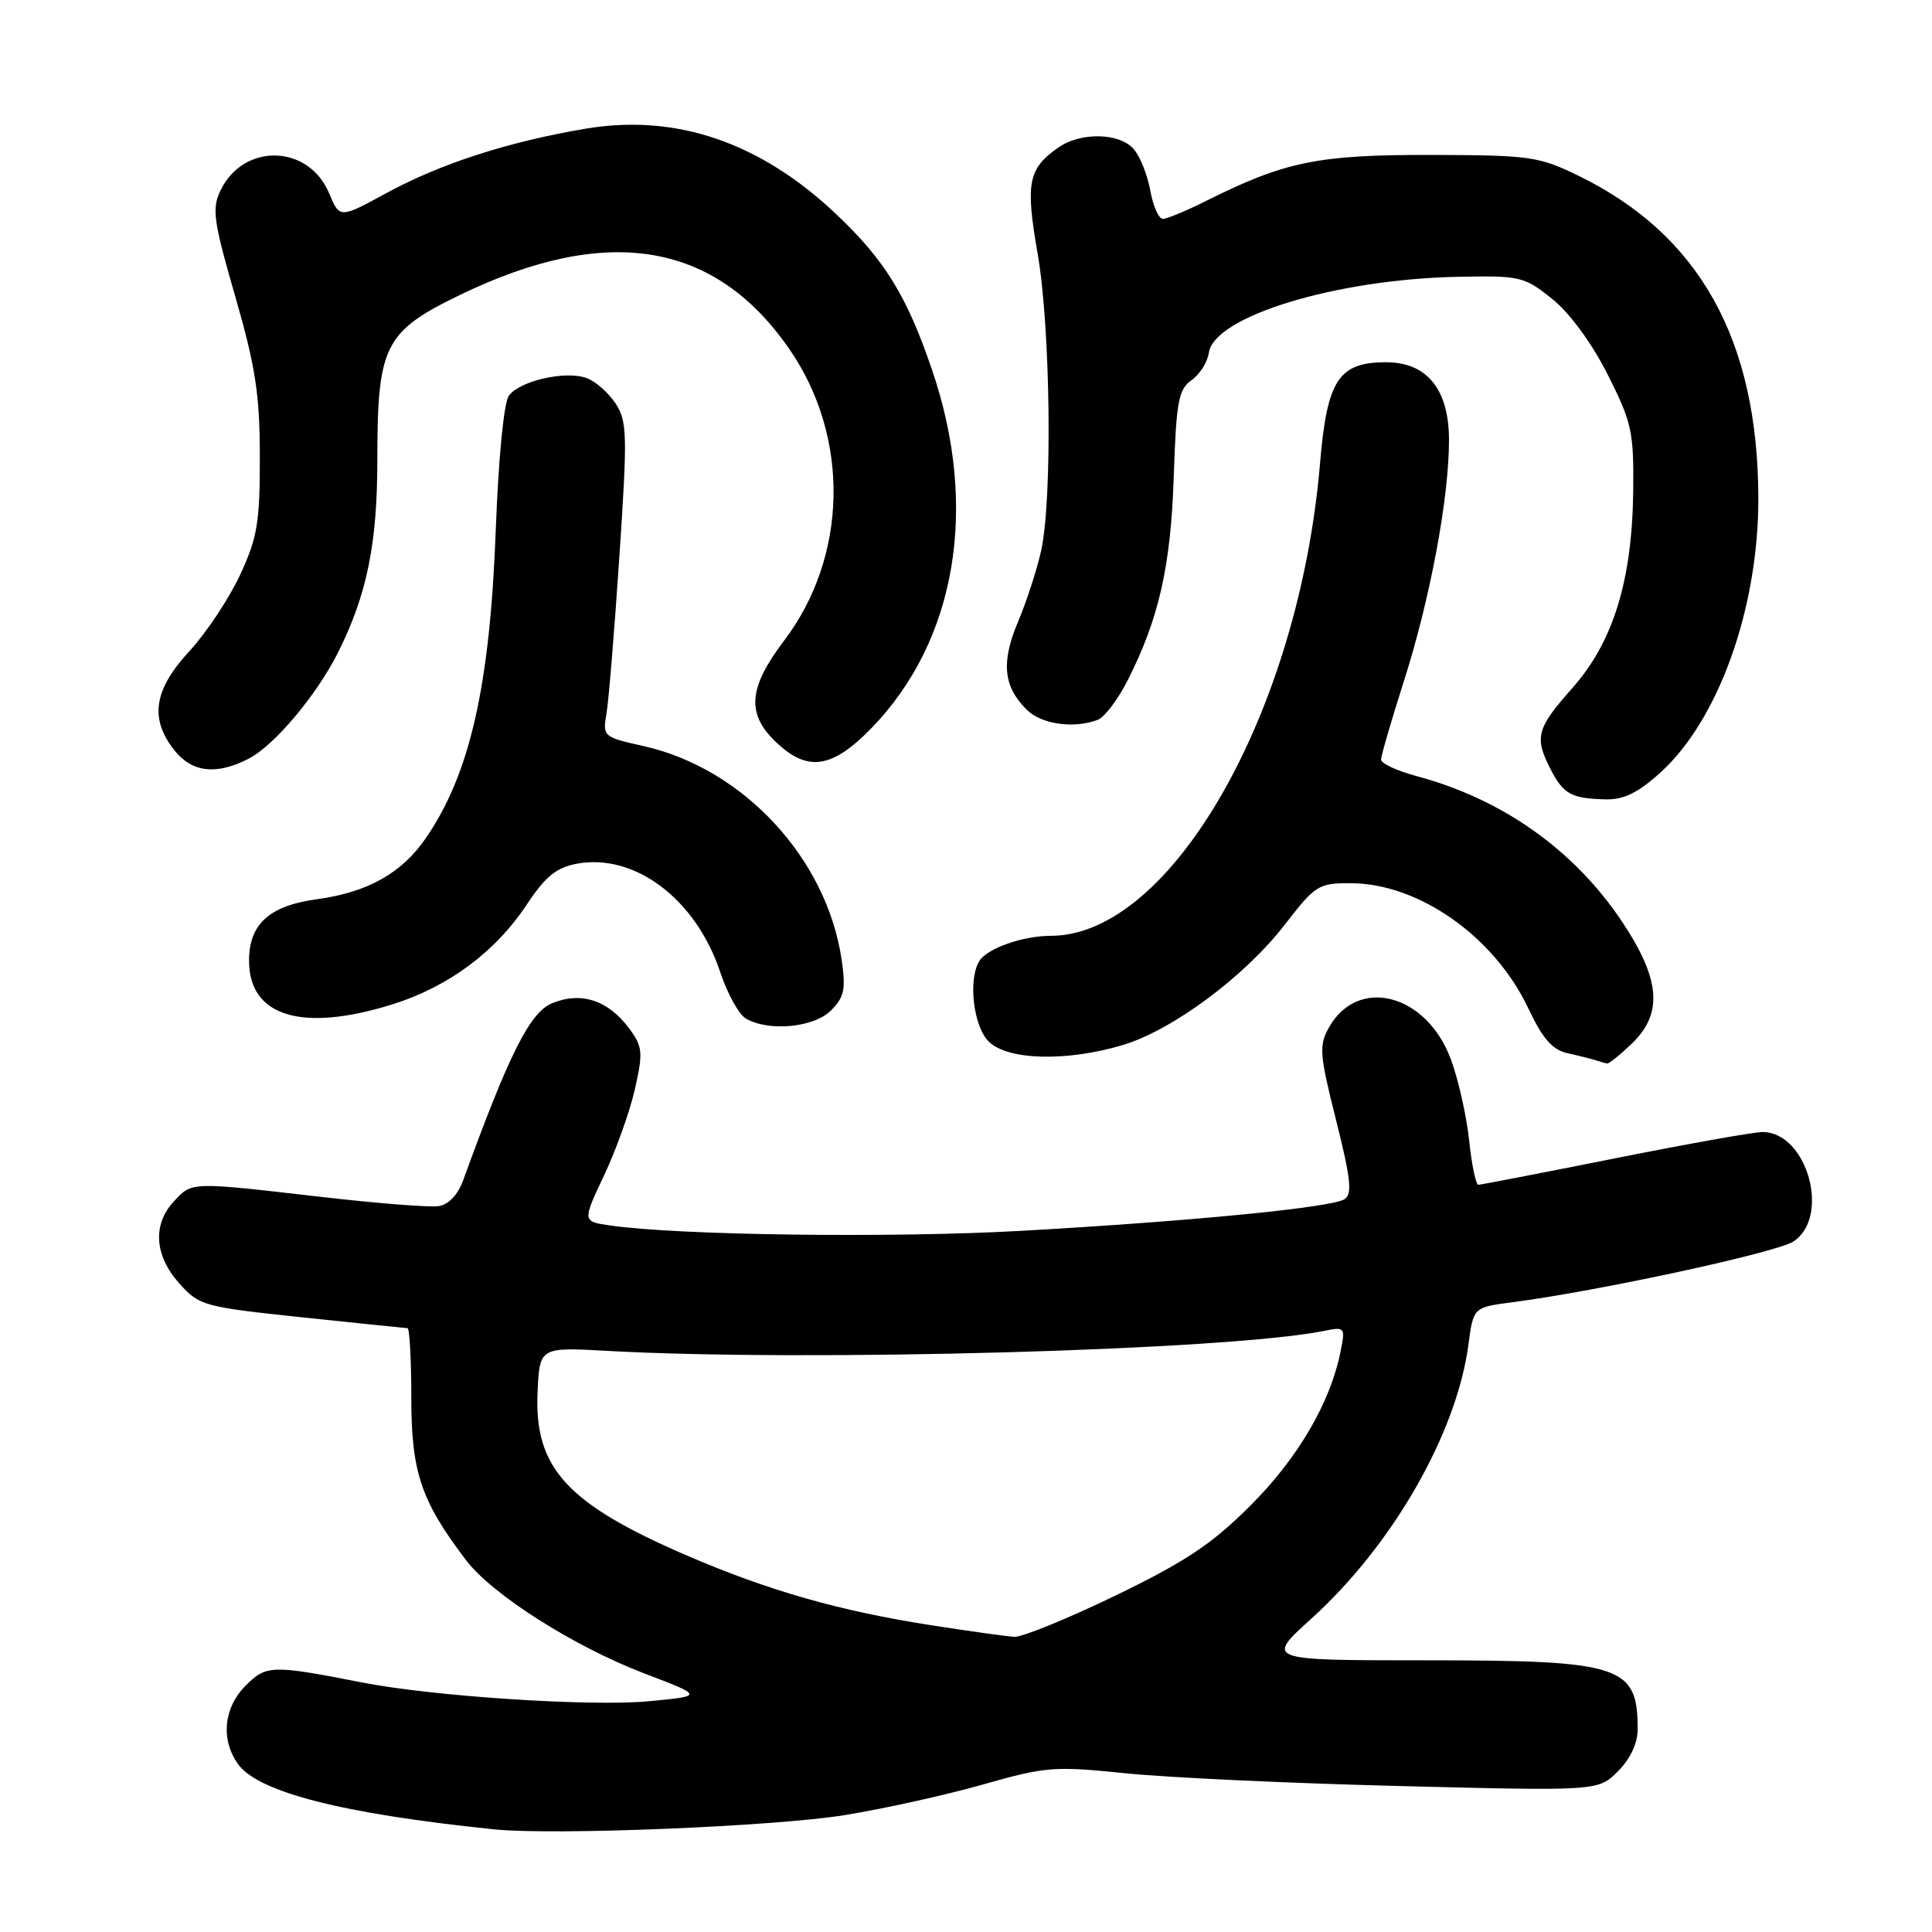<?xml version="1.0" encoding="UTF-8" standalone="no"?>
<!DOCTYPE svg PUBLIC "-//W3C//DTD SVG 1.1//EN" "http://www.w3.org/Graphics/SVG/1.1/DTD/svg11.dtd" >
<svg xmlns="http://www.w3.org/2000/svg" xmlns:xlink="http://www.w3.org/1999/xlink" version="1.1" viewBox="0 0 256 256">
 <g >
 <path fill="currentColor"
d=" M 112.00 240.50 C 117.22 239.65 125.46 237.82 130.30 236.44 C 138.56 234.09 139.72 234.00 149.16 234.97 C 154.70 235.54 171.05 236.30 185.50 236.66 C 211.78 237.32 211.78 237.32 214.39 234.70 C 216.03 233.06 217.00 230.99 217.00 229.13 C 217.00 220.69 214.87 220.00 188.88 220.00 C 167.66 220.00 167.66 220.00 173.79 214.45 C 184.52 204.74 193.01 189.93 194.57 178.20 C 195.23 173.23 195.23 173.23 200.36 172.56 C 211.76 171.08 235.40 165.97 237.63 164.51 C 242.61 161.25 239.45 150.00 233.55 150.00 C 232.40 150.00 223.59 151.57 213.98 153.49 C 204.36 155.41 196.23 156.98 195.89 156.99 C 195.56 156.99 195.01 154.36 194.67 151.12 C 194.33 147.89 193.24 143.05 192.25 140.37 C 189.03 131.67 179.94 129.30 176.09 136.15 C 174.75 138.53 174.84 139.70 177.04 148.44 C 179.00 156.24 179.21 158.25 178.14 158.91 C 176.35 160.02 157.65 161.84 135.15 163.10 C 118.06 164.06 89.77 163.68 80.83 162.38 C 77.16 161.85 77.16 161.85 80.05 155.73 C 81.64 152.37 83.48 147.21 84.14 144.27 C 85.23 139.40 85.16 138.69 83.32 136.21 C 80.56 132.52 76.97 131.36 73.16 132.93 C 70.21 134.15 67.47 139.61 61.37 156.40 C 60.67 158.33 59.44 159.62 58.11 159.82 C 56.93 160.00 49.84 159.44 42.34 158.57 C 25.15 156.59 25.47 156.58 23.04 159.19 C 20.19 162.24 20.46 166.37 23.75 170.05 C 26.41 173.02 26.97 173.17 40.00 174.55 C 47.42 175.33 53.73 175.98 54.00 175.99 C 54.27 175.99 54.50 180.16 54.50 185.25 C 54.50 195.08 55.80 198.91 61.77 206.75 C 65.24 211.31 76.06 218.18 85.38 221.74 C 93.25 224.74 93.25 224.74 85.88 225.43 C 78.16 226.14 57.41 224.78 48.00 222.94 C 36.00 220.59 35.30 220.61 32.55 223.35 C 29.65 226.26 29.22 230.44 31.50 233.70 C 34.13 237.46 45.34 240.33 65.50 242.40 C 73.40 243.21 102.69 242.02 112.00 240.50 Z  M 216.20 138.31 C 220.39 134.30 220.03 129.77 214.92 122.11 C 208.57 112.61 199.07 105.88 187.71 102.84 C 185.12 102.15 183.00 101.16 183.00 100.65 C 183.00 100.13 184.35 95.50 185.99 90.36 C 189.48 79.48 192.00 66.03 192.00 58.32 C 192.00 51.60 189.09 48.00 183.66 48.00 C 177.37 48.00 175.84 50.34 174.91 61.41 C 172.14 94.28 155.21 124.00 139.25 124.00 C 135.55 124.00 130.84 125.65 129.79 127.31 C 128.25 129.72 128.96 135.96 131.00 138.00 C 133.49 140.49 141.28 140.70 148.72 138.49 C 155.34 136.52 164.92 129.41 170.26 122.50 C 174.29 117.28 174.72 117.01 179.00 117.03 C 188.01 117.06 198.01 124.11 202.49 133.58 C 204.44 137.69 205.69 139.12 207.77 139.57 C 209.27 139.90 210.95 140.33 211.50 140.51 C 212.05 140.69 212.70 140.88 212.95 140.92 C 213.19 140.96 214.65 139.79 216.20 138.31 Z  M 110.10 133.90 C 111.88 132.12 112.09 131.09 111.52 127.15 C 109.55 113.75 98.49 101.82 85.28 98.86 C 79.93 97.67 79.84 97.58 80.36 94.57 C 80.65 92.88 81.42 83.52 82.07 73.77 C 83.15 57.59 83.11 55.81 81.57 53.47 C 80.64 52.05 78.92 50.53 77.74 50.10 C 74.96 49.07 68.88 50.45 67.43 52.43 C 66.76 53.34 66.05 60.72 65.69 70.24 C 64.92 90.87 62.29 102.50 56.45 111.02 C 53.27 115.68 48.72 118.24 42.01 119.15 C 35.70 120.00 33.00 122.44 33.00 127.30 C 33.00 134.68 39.98 136.82 51.94 133.10 C 59.39 130.78 65.65 126.14 69.82 119.83 C 72.25 116.16 73.72 114.96 76.41 114.45 C 84.11 113.01 92.23 119.14 95.45 128.86 C 96.39 131.68 97.91 134.43 98.83 134.96 C 101.85 136.73 107.84 136.16 110.10 133.90 Z  M 219.99 102.39 C 227.71 95.42 233.01 80.59 232.99 66.04 C 232.95 45.06 225.21 31.14 209.24 23.33 C 203.90 20.72 202.82 20.56 189.54 20.53 C 174.64 20.50 170.25 21.40 159.78 26.64 C 157.19 27.94 154.62 29.00 154.08 29.00 C 153.54 29.00 152.79 27.31 152.42 25.25 C 152.05 23.19 151.06 20.71 150.22 19.75 C 148.32 17.58 143.19 17.48 140.23 19.55 C 136.23 22.35 135.86 24.25 137.49 33.59 C 139.20 43.41 139.47 66.18 137.95 73.00 C 137.40 75.47 136.03 79.69 134.90 82.37 C 132.63 87.75 132.94 90.94 136.03 94.03 C 137.97 95.97 142.29 96.59 145.46 95.38 C 146.36 95.03 148.15 92.67 149.43 90.13 C 153.57 81.96 155.14 75.01 155.53 63.13 C 155.86 53.18 156.16 51.58 157.89 50.37 C 158.97 49.61 160.01 47.97 160.18 46.74 C 160.87 41.93 176.96 37.01 193.14 36.68 C 201.42 36.51 201.95 36.63 205.64 39.58 C 207.98 41.45 210.88 45.40 213.00 49.58 C 216.22 55.95 216.49 57.18 216.41 65.00 C 216.28 76.91 213.76 85.08 208.32 91.20 C 203.59 96.53 203.28 97.71 205.48 101.96 C 207.17 105.24 208.23 105.81 212.75 105.92 C 215.14 105.98 217.05 105.05 219.99 102.39 Z  M 32.97 100.52 C 36.35 98.77 41.94 92.13 44.77 86.50 C 48.61 78.87 50.00 72.05 50.00 60.94 C 50.00 45.79 50.93 43.93 60.97 39.07 C 80.50 29.63 94.81 32.01 104.65 46.34 C 112.65 57.98 112.35 73.73 103.91 84.87 C 99.16 91.14 98.88 94.56 102.80 98.31 C 107.00 102.33 110.24 101.86 115.48 96.47 C 126.71 84.91 129.71 67.25 123.52 49.07 C 120.18 39.23 117.25 34.47 110.77 28.35 C 100.74 18.86 89.60 15.05 77.67 17.04 C 67.43 18.76 58.45 21.65 51.25 25.56 C 45.01 28.96 45.01 28.96 43.61 25.61 C 40.90 19.11 32.26 18.89 29.21 25.25 C 28.06 27.65 28.28 29.29 31.16 39.24 C 33.85 48.57 34.42 52.22 34.43 60.50 C 34.44 69.22 34.11 71.23 31.81 76.18 C 30.36 79.30 27.34 83.85 25.09 86.29 C 20.38 91.39 19.80 95.20 23.07 99.37 C 25.43 102.37 28.67 102.74 32.97 100.52 Z  M 123.50 215.37 C 111.30 213.48 101.87 210.79 91.05 206.13 C 75.12 199.26 70.78 194.52 71.23 184.50 C 71.50 178.50 71.50 178.50 80.50 179.00 C 107.03 180.47 162.61 178.93 175.40 176.36 C 178.22 175.79 178.28 175.86 177.63 179.08 C 176.28 185.86 171.99 193.20 165.71 199.47 C 160.60 204.59 157.14 206.89 147.83 211.41 C 141.47 214.48 135.43 216.95 134.39 216.89 C 133.35 216.82 128.45 216.14 123.50 215.37 Z "/>
</g>
</svg>